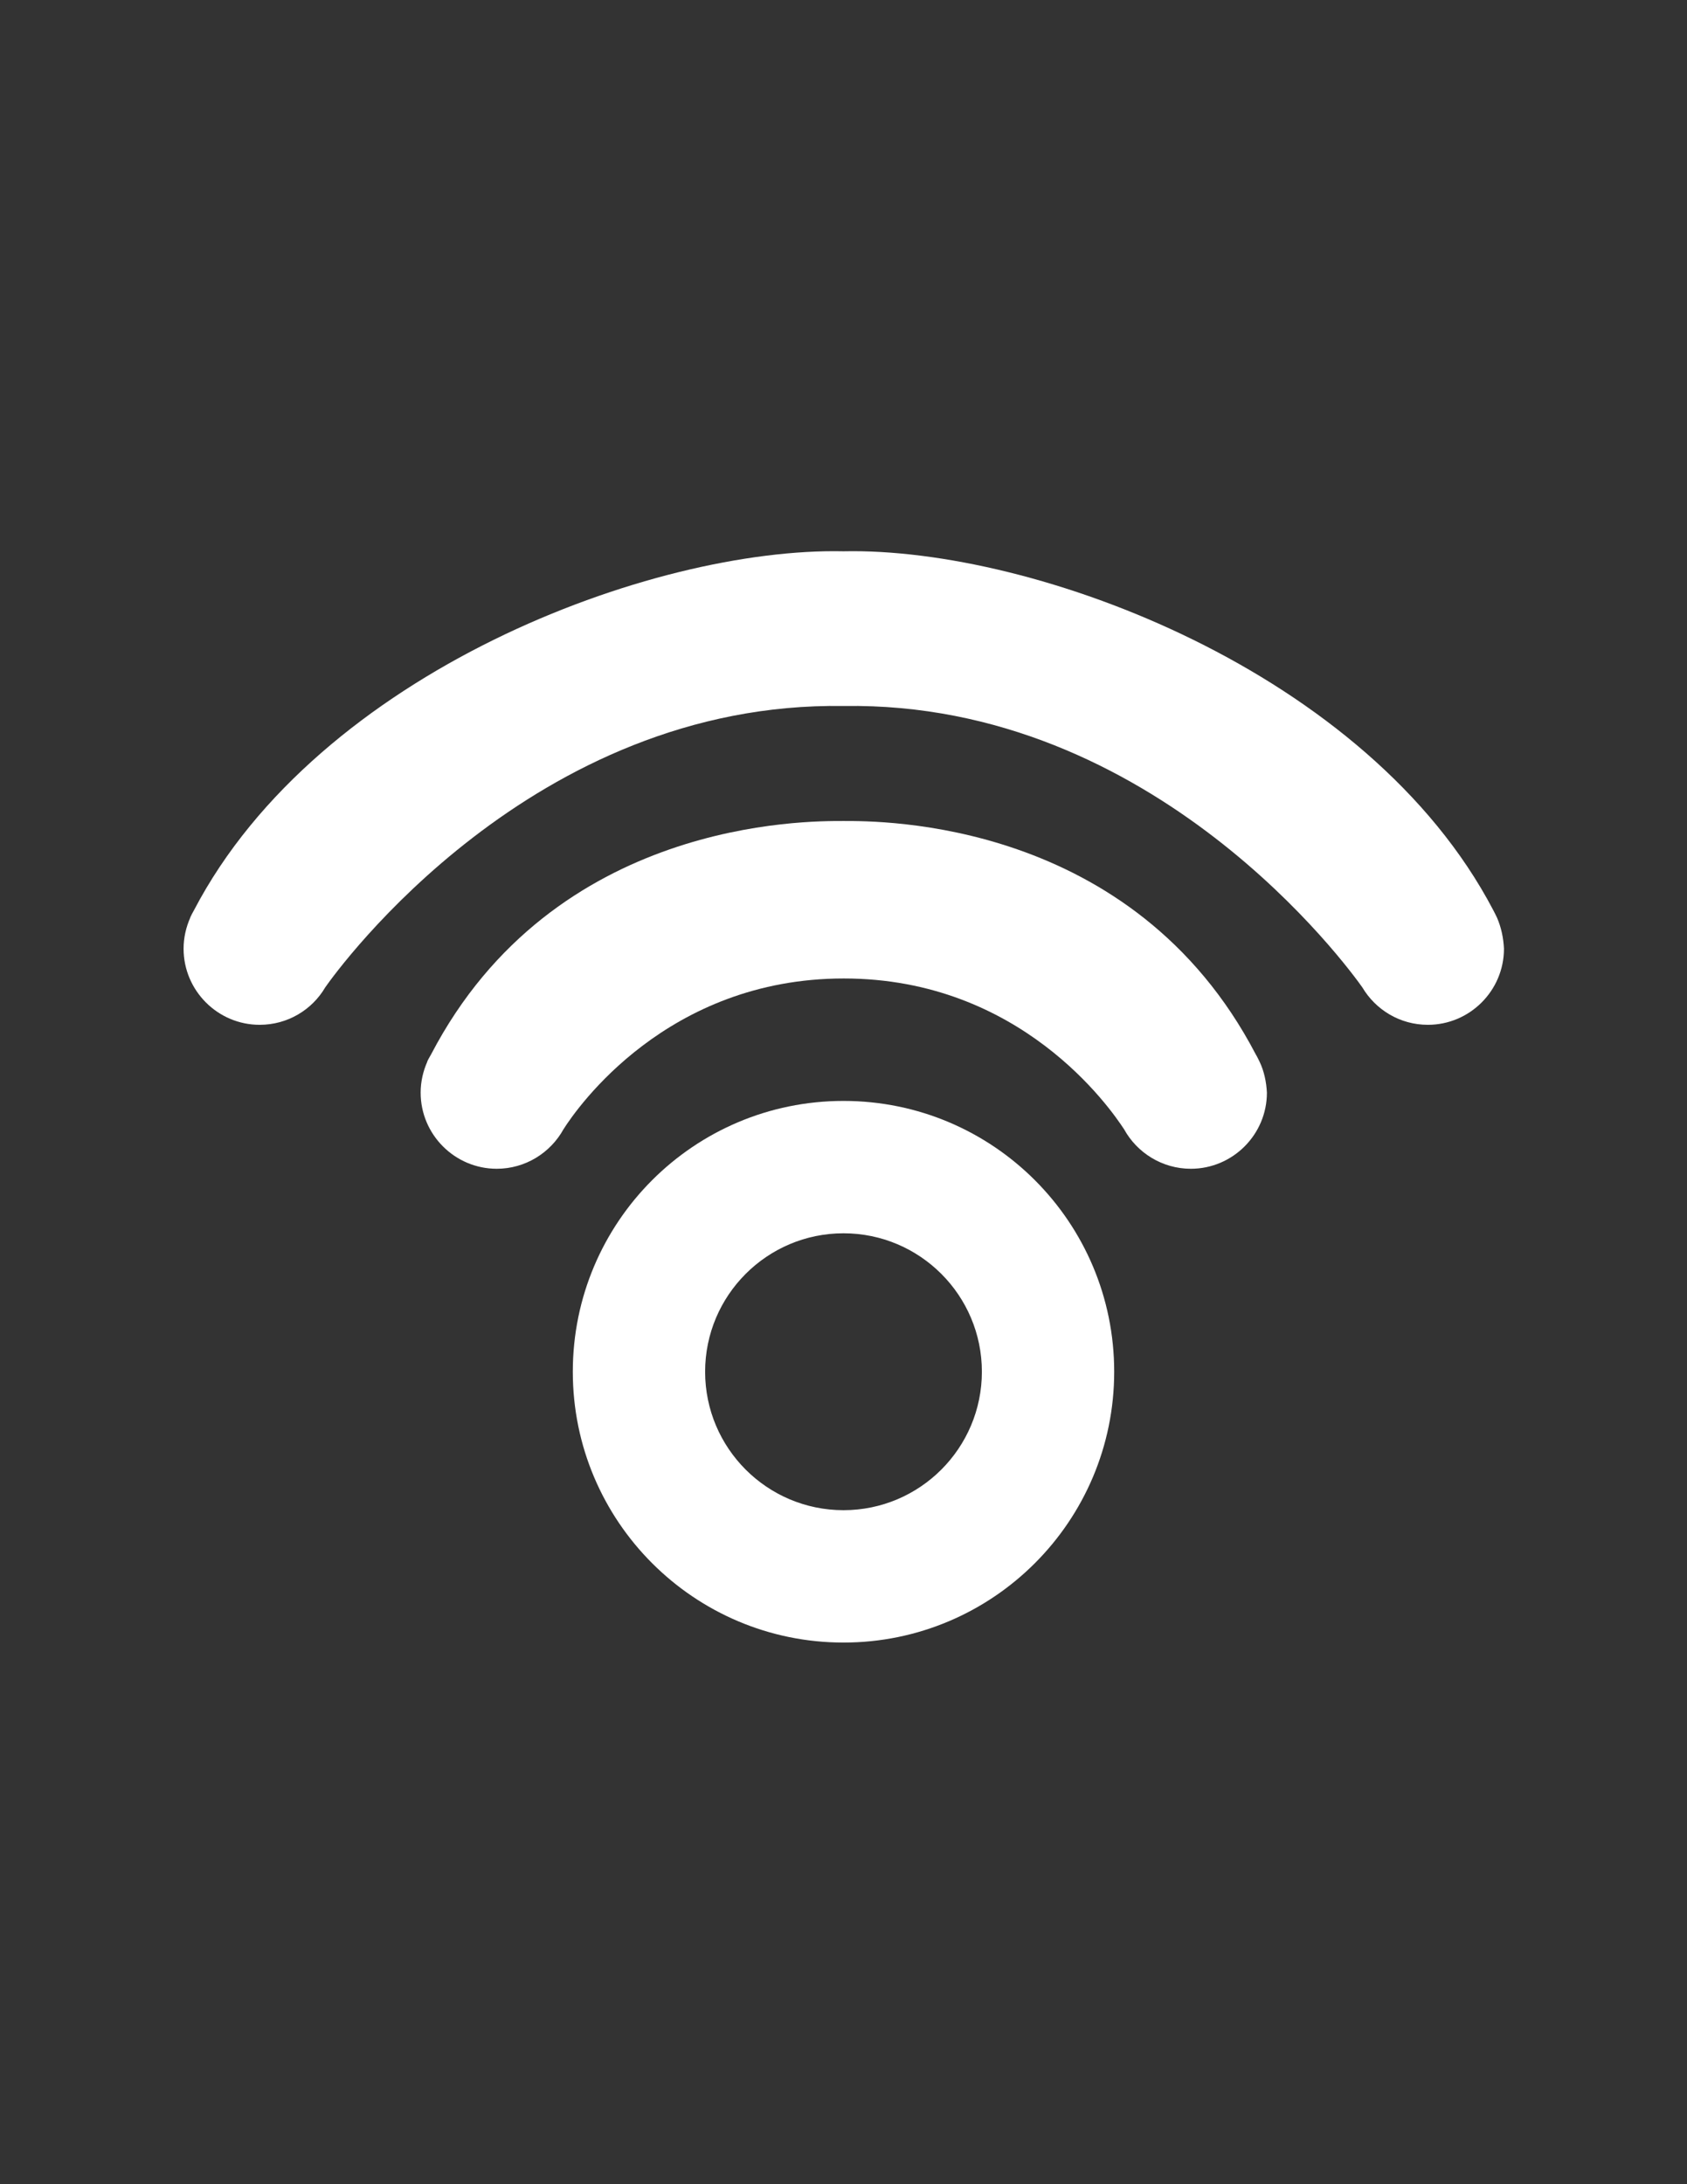 <?xml version="1.0" encoding="utf-8"?>
<!-- Generator: Adobe Illustrator 28.1.0, SVG Export Plug-In . SVG Version: 6.00 Build 0)  -->
<svg version="1.1" id="Layer_1" xmlns="http://www.w3.org/2000/svg" xmlns:xlink="http://www.w3.org/1999/xlink" x="0px" y="0px"
	 viewBox="0 0 612 792" style="enable-background:new 0 0 612 792;" xml:space="preserve">
<rect x="0" y="0" width="612" height="792" fill="#333333" stroke="none"/>
<style type="text/css">
	.st0{fill:#FFFFFF;}
</style>
<path class="st0" d="M306,447.2c27.7,0,50.2,22.5,50.2,50.2c0,27.7-22.5,50.2-50.2,50.2s-50.2-22.5-50.2-50.2
	C255.8,469.7,278.3,447.2,306,447.2 M306,399.2c-54.3,0-98.2,44-98.2,98.2s44,98.2,98.2,98.2s98.2-44,98.2-98.2
	S360.3,399.2,306,399.2L306,399.2z"/>
<path class="st0" d="M457,385.1L457,385.1C457,385.1,457,385,457,385.1c-0.5-1-0.9-1.9-1.4-2.7C411,296.9,319.3,297.7,306,297.7
	s-105-0.8-149.6,84.6c-0.5,0.9-1,1.7-1.4,2.6c0,0,0,0.1,0,0.1l0,0c-1.5,3.4-2.4,7.2-2.4,11.2c0,15.2,12.4,27.6,27.6,27.6
	c10.4,0,19.5-5.8,24.2-14.3c5-7.9,37.6-54.7,101.7-54.7s96.6,46.9,101.7,54.7c4.7,8.5,13.8,14.3,24.2,14.3
	c15.2,0,27.6-12.4,27.6-27.6C459.4,392.3,458.6,388.5,457,385.1z"/>
<path class="st0" d="M543.1,332.8L543.1,332.8C543,332.8,543,332.8,543.1,332.8c-0.5-1-0.9-1.9-1.4-2.8
	C496.4,243.6,375.4,198.4,306,199.9c-69.4-1.5-190.4,43.7-235.6,130.1c-0.5,0.9-1,1.8-1.4,2.7c0,0,0,0.1,0,0.1l0,0
	c-1.5,3.4-2.4,7.2-2.4,11.2c0,15.2,12.4,27.6,27.6,27.6c10.1,0,19-5.4,23.8-13.6c4.8-6.9,75.2-103.8,188.1-102
	c112.9-1.8,183.2,95.1,188.1,102c4.8,8.1,13.6,13.6,23.8,13.6c15.2,0,27.6-12.4,27.6-27.6C545.4,340,544.6,336.3,543.1,332.8z"/>
</svg>
